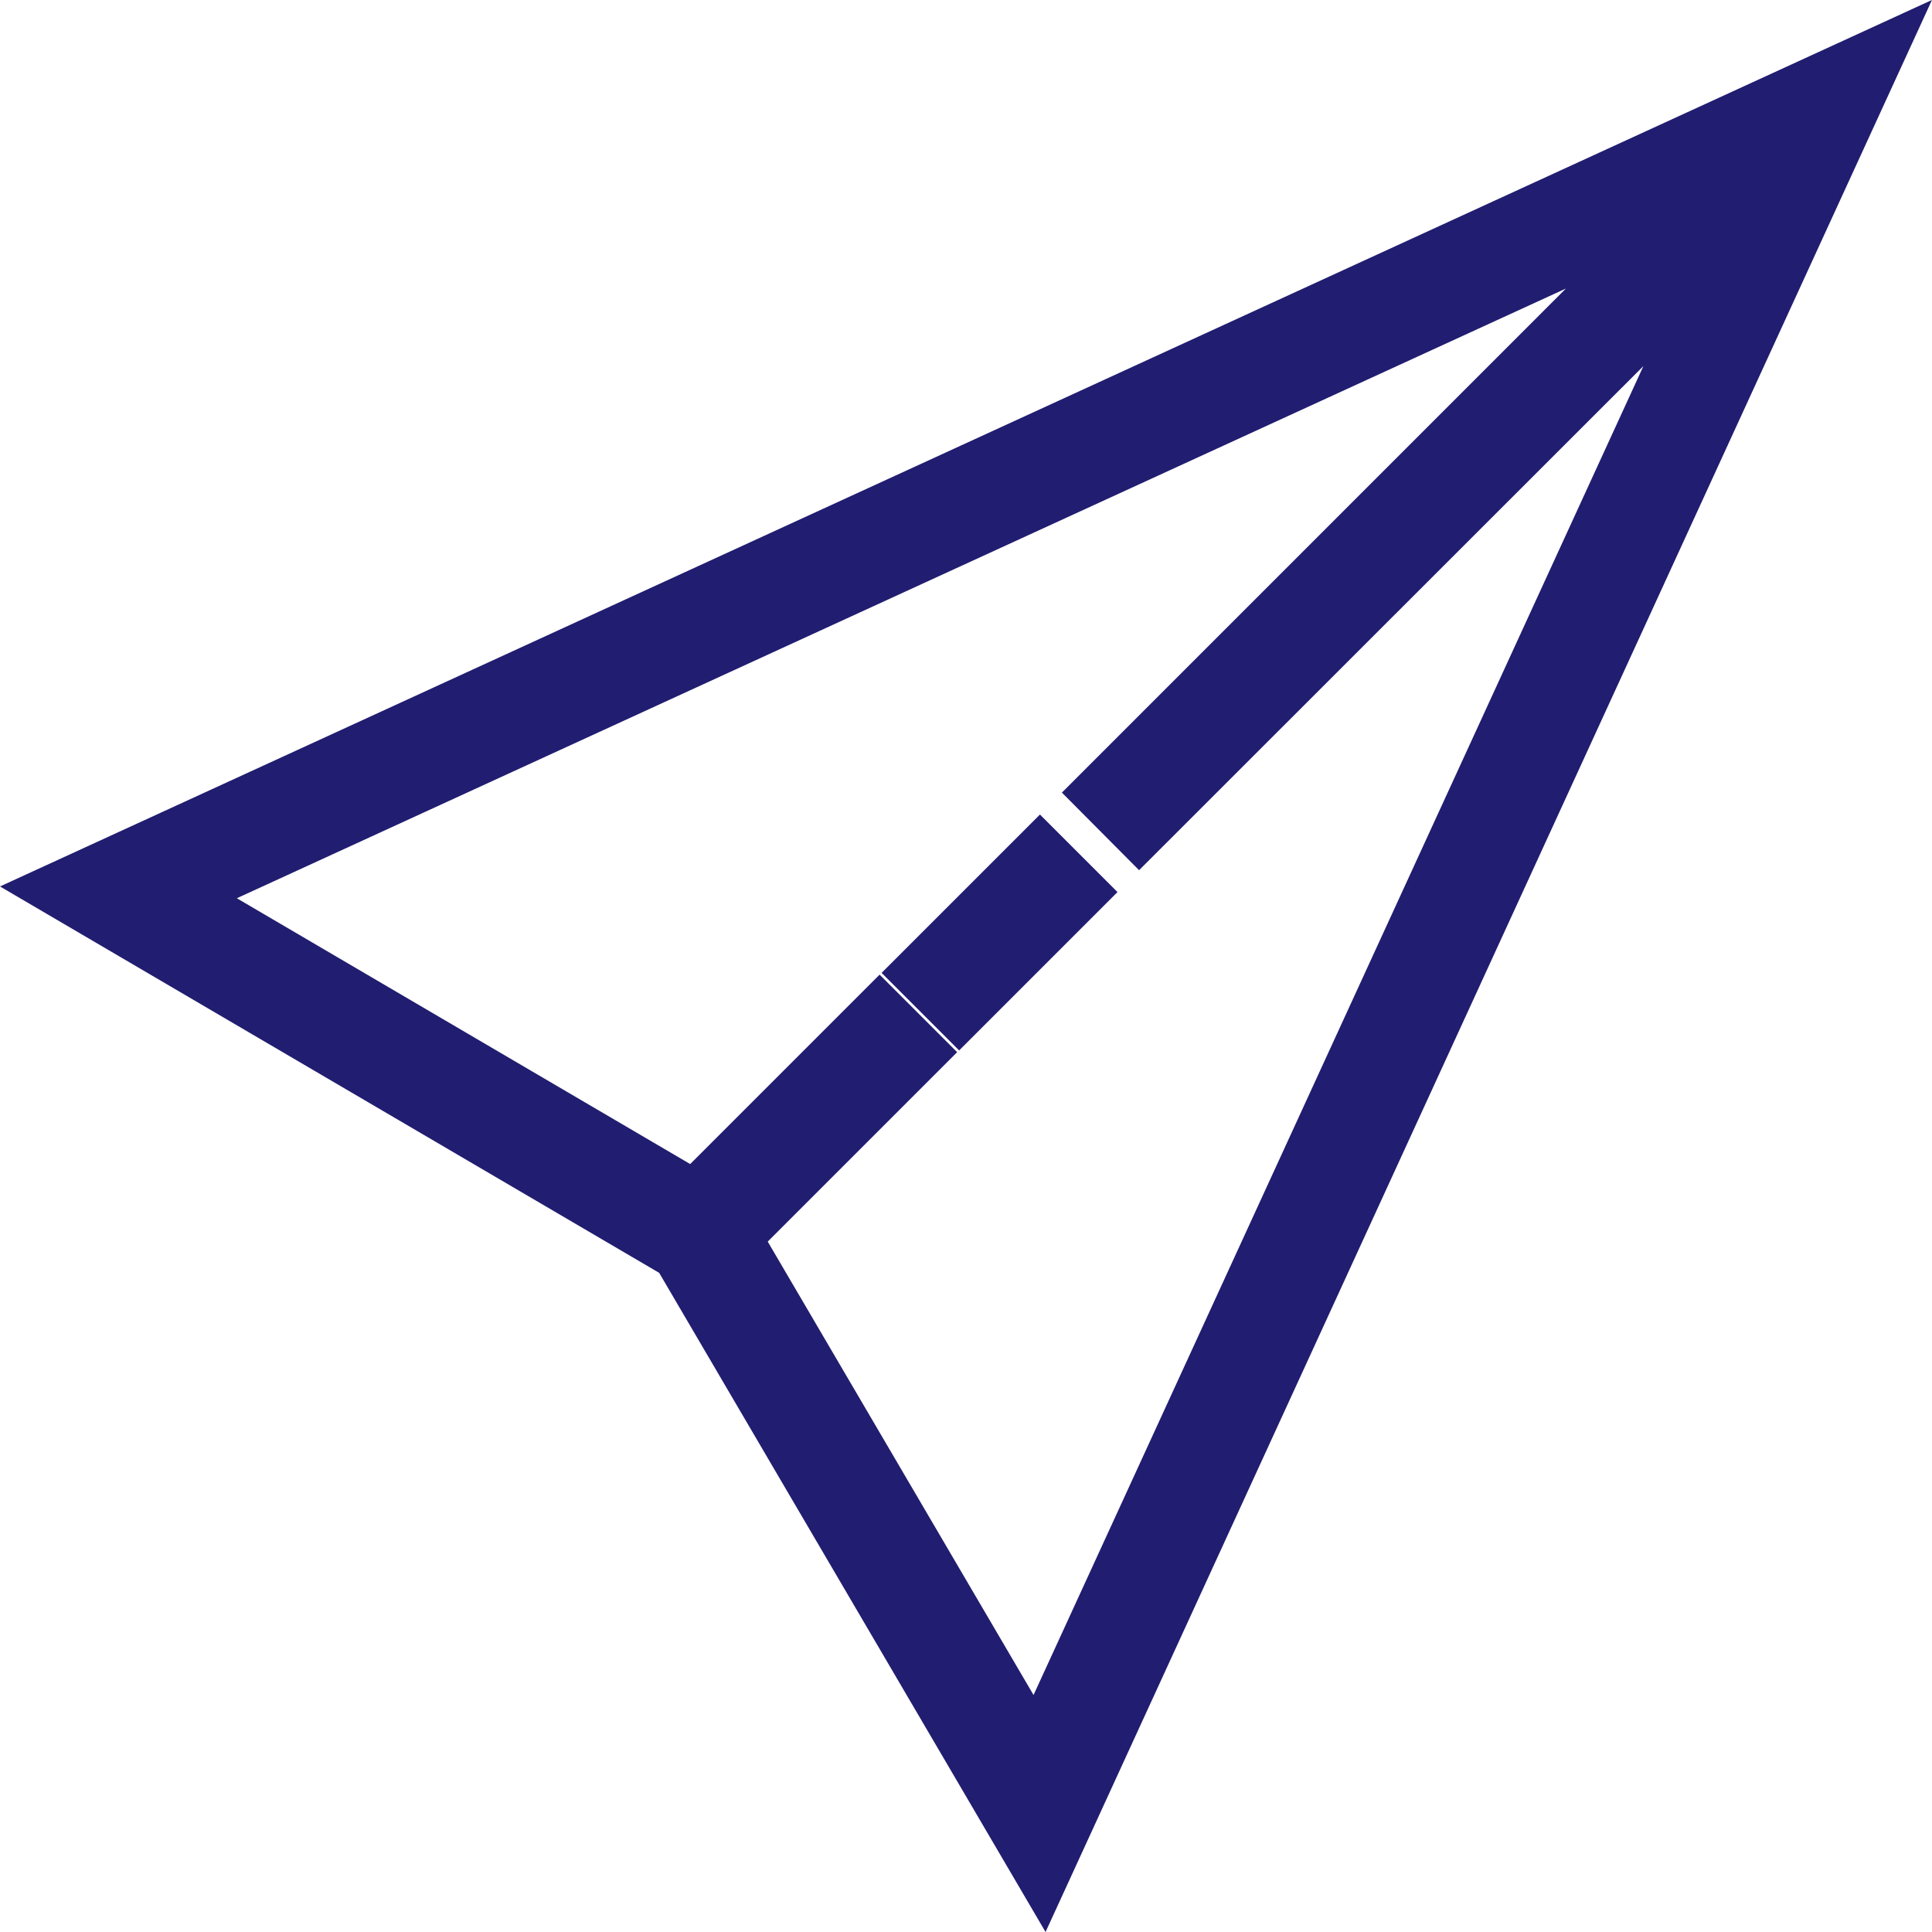 <svg xmlns="http://www.w3.org/2000/svg" width="35.754" height="35.754" viewBox="0 0 35.754 35.754">
  <g id="send" transform="translate(1.081 1.016)">
    <g id="Group_305" data-name="Group 305" transform="translate(0 0.001)">
      <g id="Group_304" data-name="Group 304" transform="translate(0 0)">
        <path id="Path_548" data-name="Path 548" d="M0,15.443l11.483,6.731,6.731,11.483L33.656,0ZM18.1,31.433l-5.6-9.552,3.425-3.425-.728-.728-3.425,3.425-9.551-5.6,28-12.845L19.277,13.653,20,14.38,30.948,3.437Z" transform="translate(0 -0.001)" fill="#211d70" stroke="#211d70" stroke-width="1"/>
        <rect id="Rectangle_783" data-name="Rectangle 783" width="1.029" height="3.144" transform="translate(16.669 17.715) rotate(-135)" fill="#211d70" stroke="#211d70" stroke-width="1"/>
      </g>
    </g>
  </g>
</svg>
